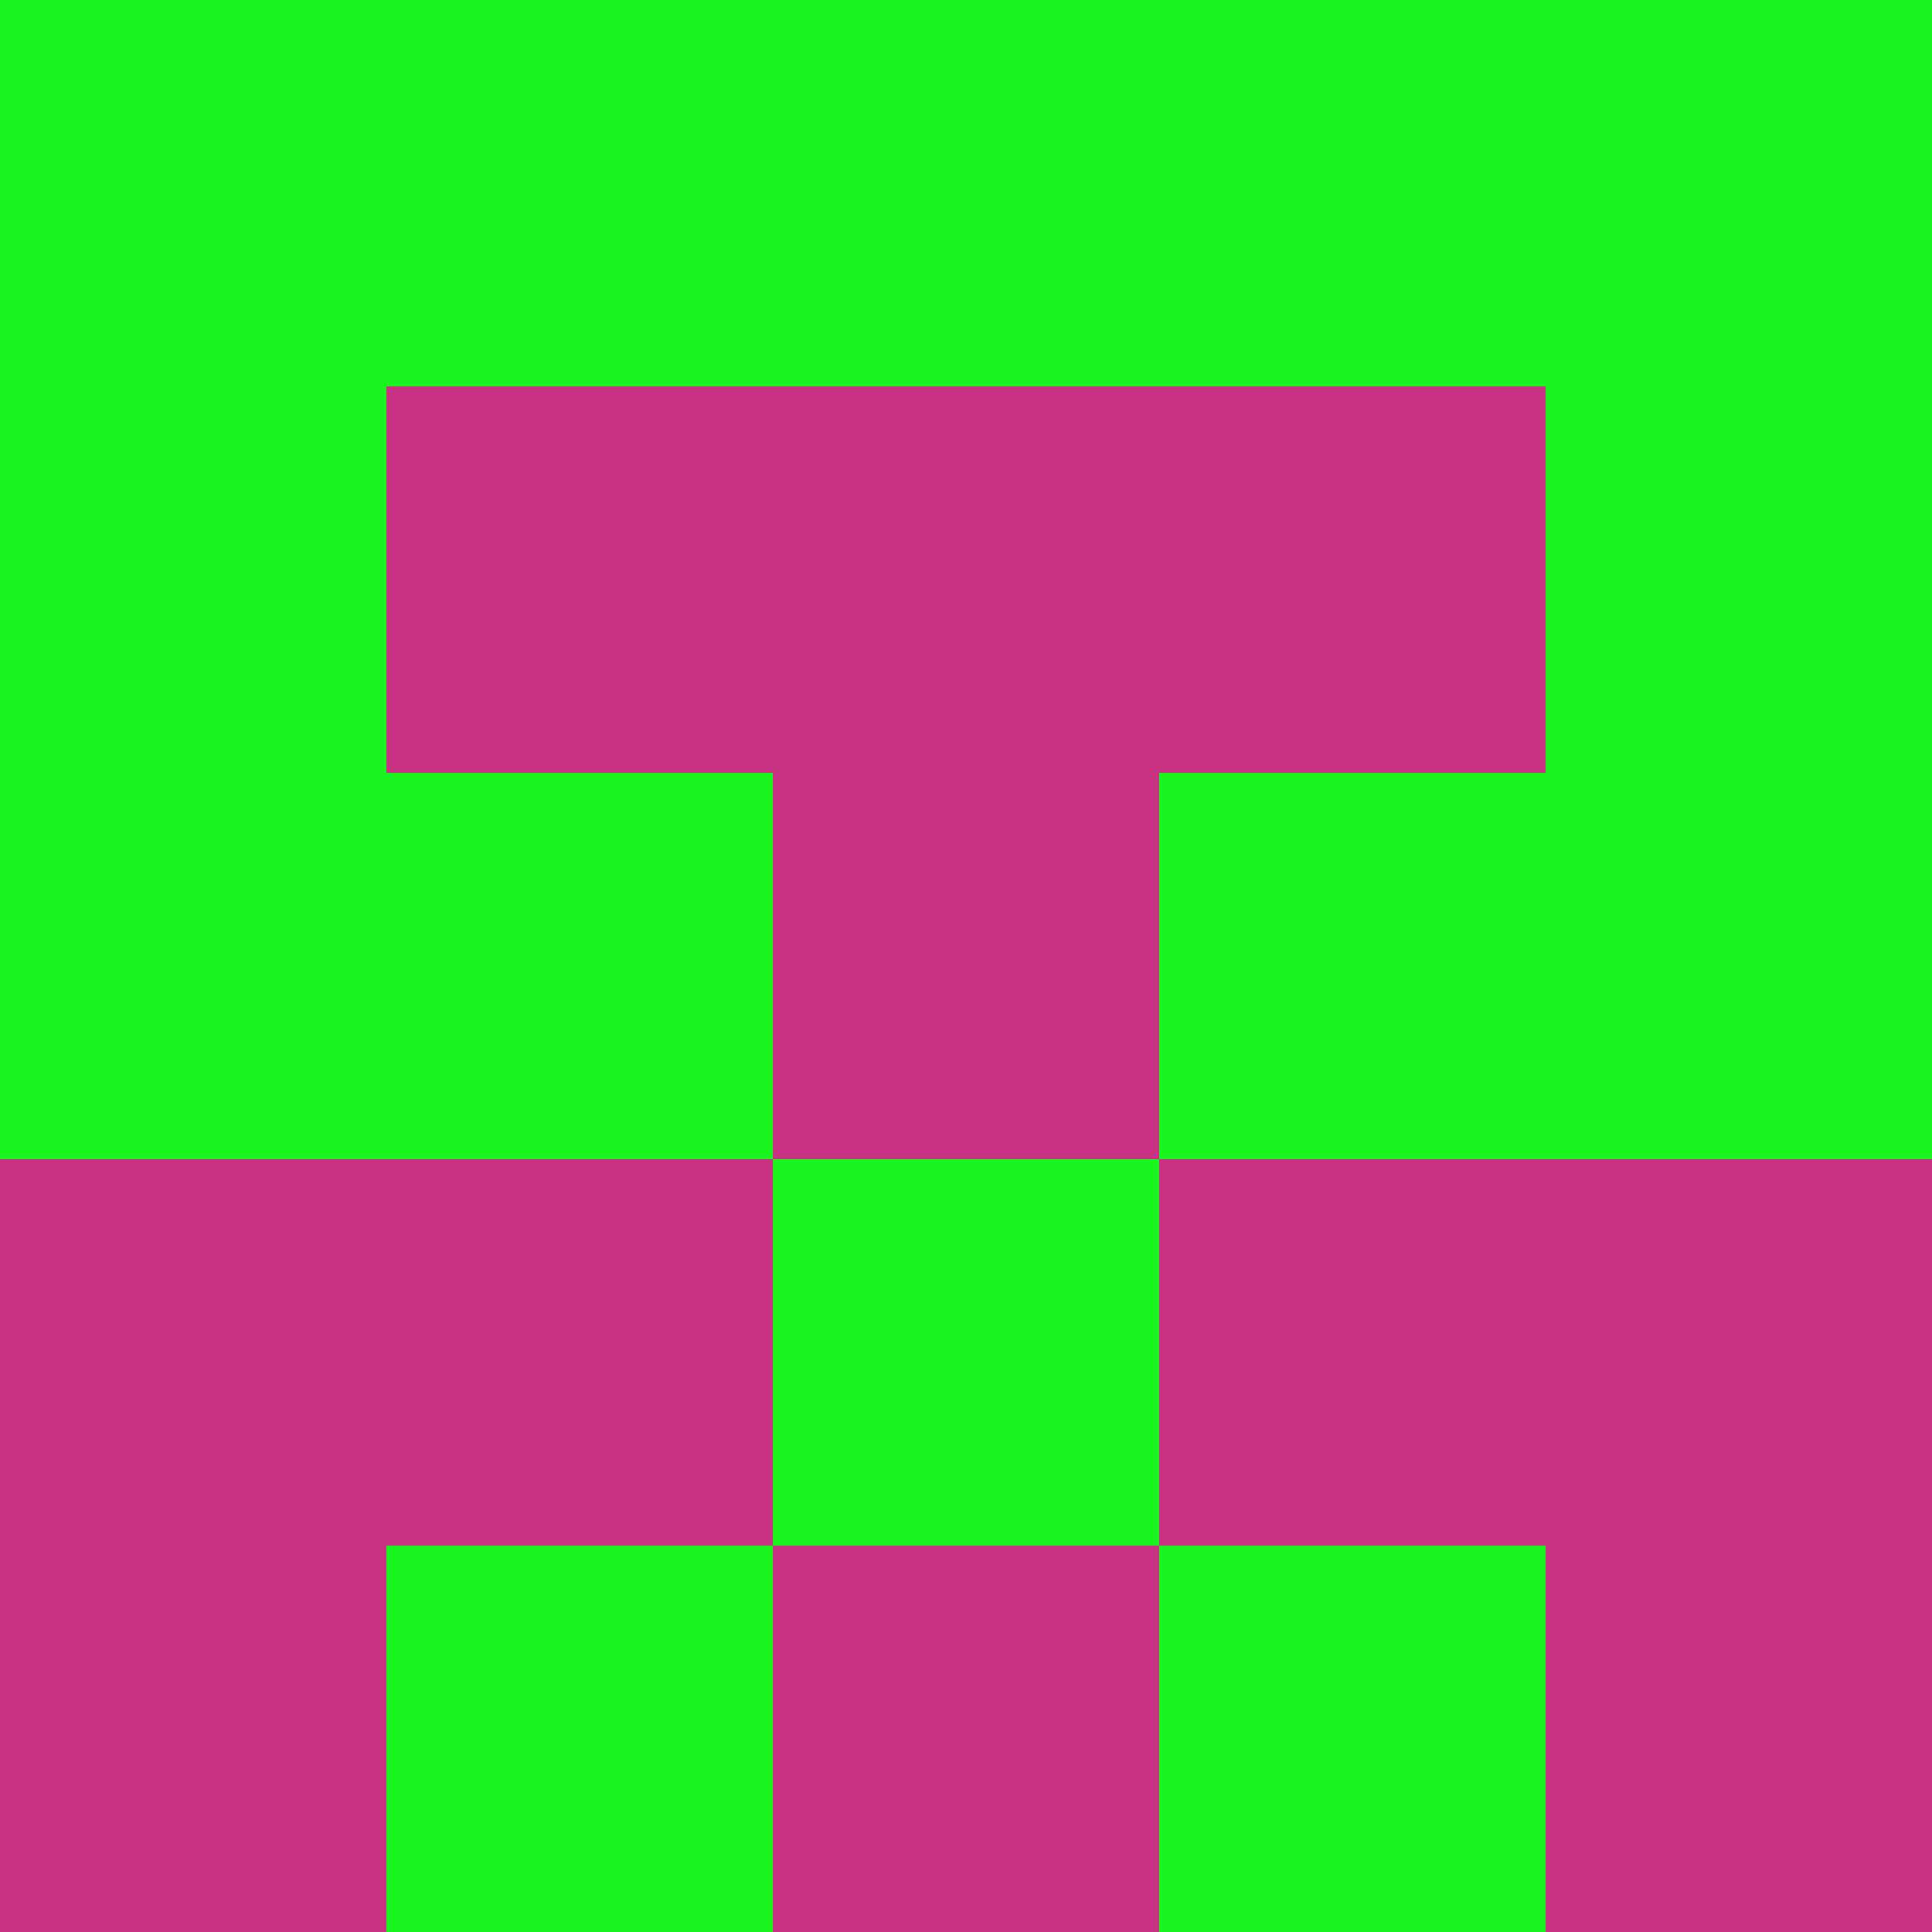 <?xml version="1.0" encoding="utf-8"?>
<!DOCTYPE svg PUBLIC "-//W3C//DTD SVG 20010904//EN"
        "http://www.w3.org/TR/2001/REC-SVG-20010904/DTD/svg10.dtd">

<svg width="400" height="400" viewBox="0 0 5 5"
    xmlns="http://www.w3.org/2000/svg"
    xmlns:xlink="http://www.w3.org/1999/xlink">
            <rect x="0" y="0" width="1" height="1" fill="#1AF41F" />
        <rect x="0" y="1" width="1" height="1" fill="#1AF41F" />
        <rect x="0" y="2" width="1" height="1" fill="#1AF41F" />
        <rect x="0" y="3" width="1" height="1" fill="#C83181" />
        <rect x="0" y="4" width="1" height="1" fill="#C83181" />
                <rect x="1" y="0" width="1" height="1" fill="#1AF41F" />
        <rect x="1" y="1" width="1" height="1" fill="#C83181" />
        <rect x="1" y="2" width="1" height="1" fill="#1AF41F" />
        <rect x="1" y="3" width="1" height="1" fill="#C83181" />
        <rect x="1" y="4" width="1" height="1" fill="#1AF41F" />
                <rect x="2" y="0" width="1" height="1" fill="#1AF41F" />
        <rect x="2" y="1" width="1" height="1" fill="#C83181" />
        <rect x="2" y="2" width="1" height="1" fill="#C83181" />
        <rect x="2" y="3" width="1" height="1" fill="#1AF41F" />
        <rect x="2" y="4" width="1" height="1" fill="#C83181" />
                <rect x="3" y="0" width="1" height="1" fill="#1AF41F" />
        <rect x="3" y="1" width="1" height="1" fill="#C83181" />
        <rect x="3" y="2" width="1" height="1" fill="#1AF41F" />
        <rect x="3" y="3" width="1" height="1" fill="#C83181" />
        <rect x="3" y="4" width="1" height="1" fill="#1AF41F" />
                <rect x="4" y="0" width="1" height="1" fill="#1AF41F" />
        <rect x="4" y="1" width="1" height="1" fill="#1AF41F" />
        <rect x="4" y="2" width="1" height="1" fill="#1AF41F" />
        <rect x="4" y="3" width="1" height="1" fill="#C83181" />
        <rect x="4" y="4" width="1" height="1" fill="#C83181" />
        
</svg>



